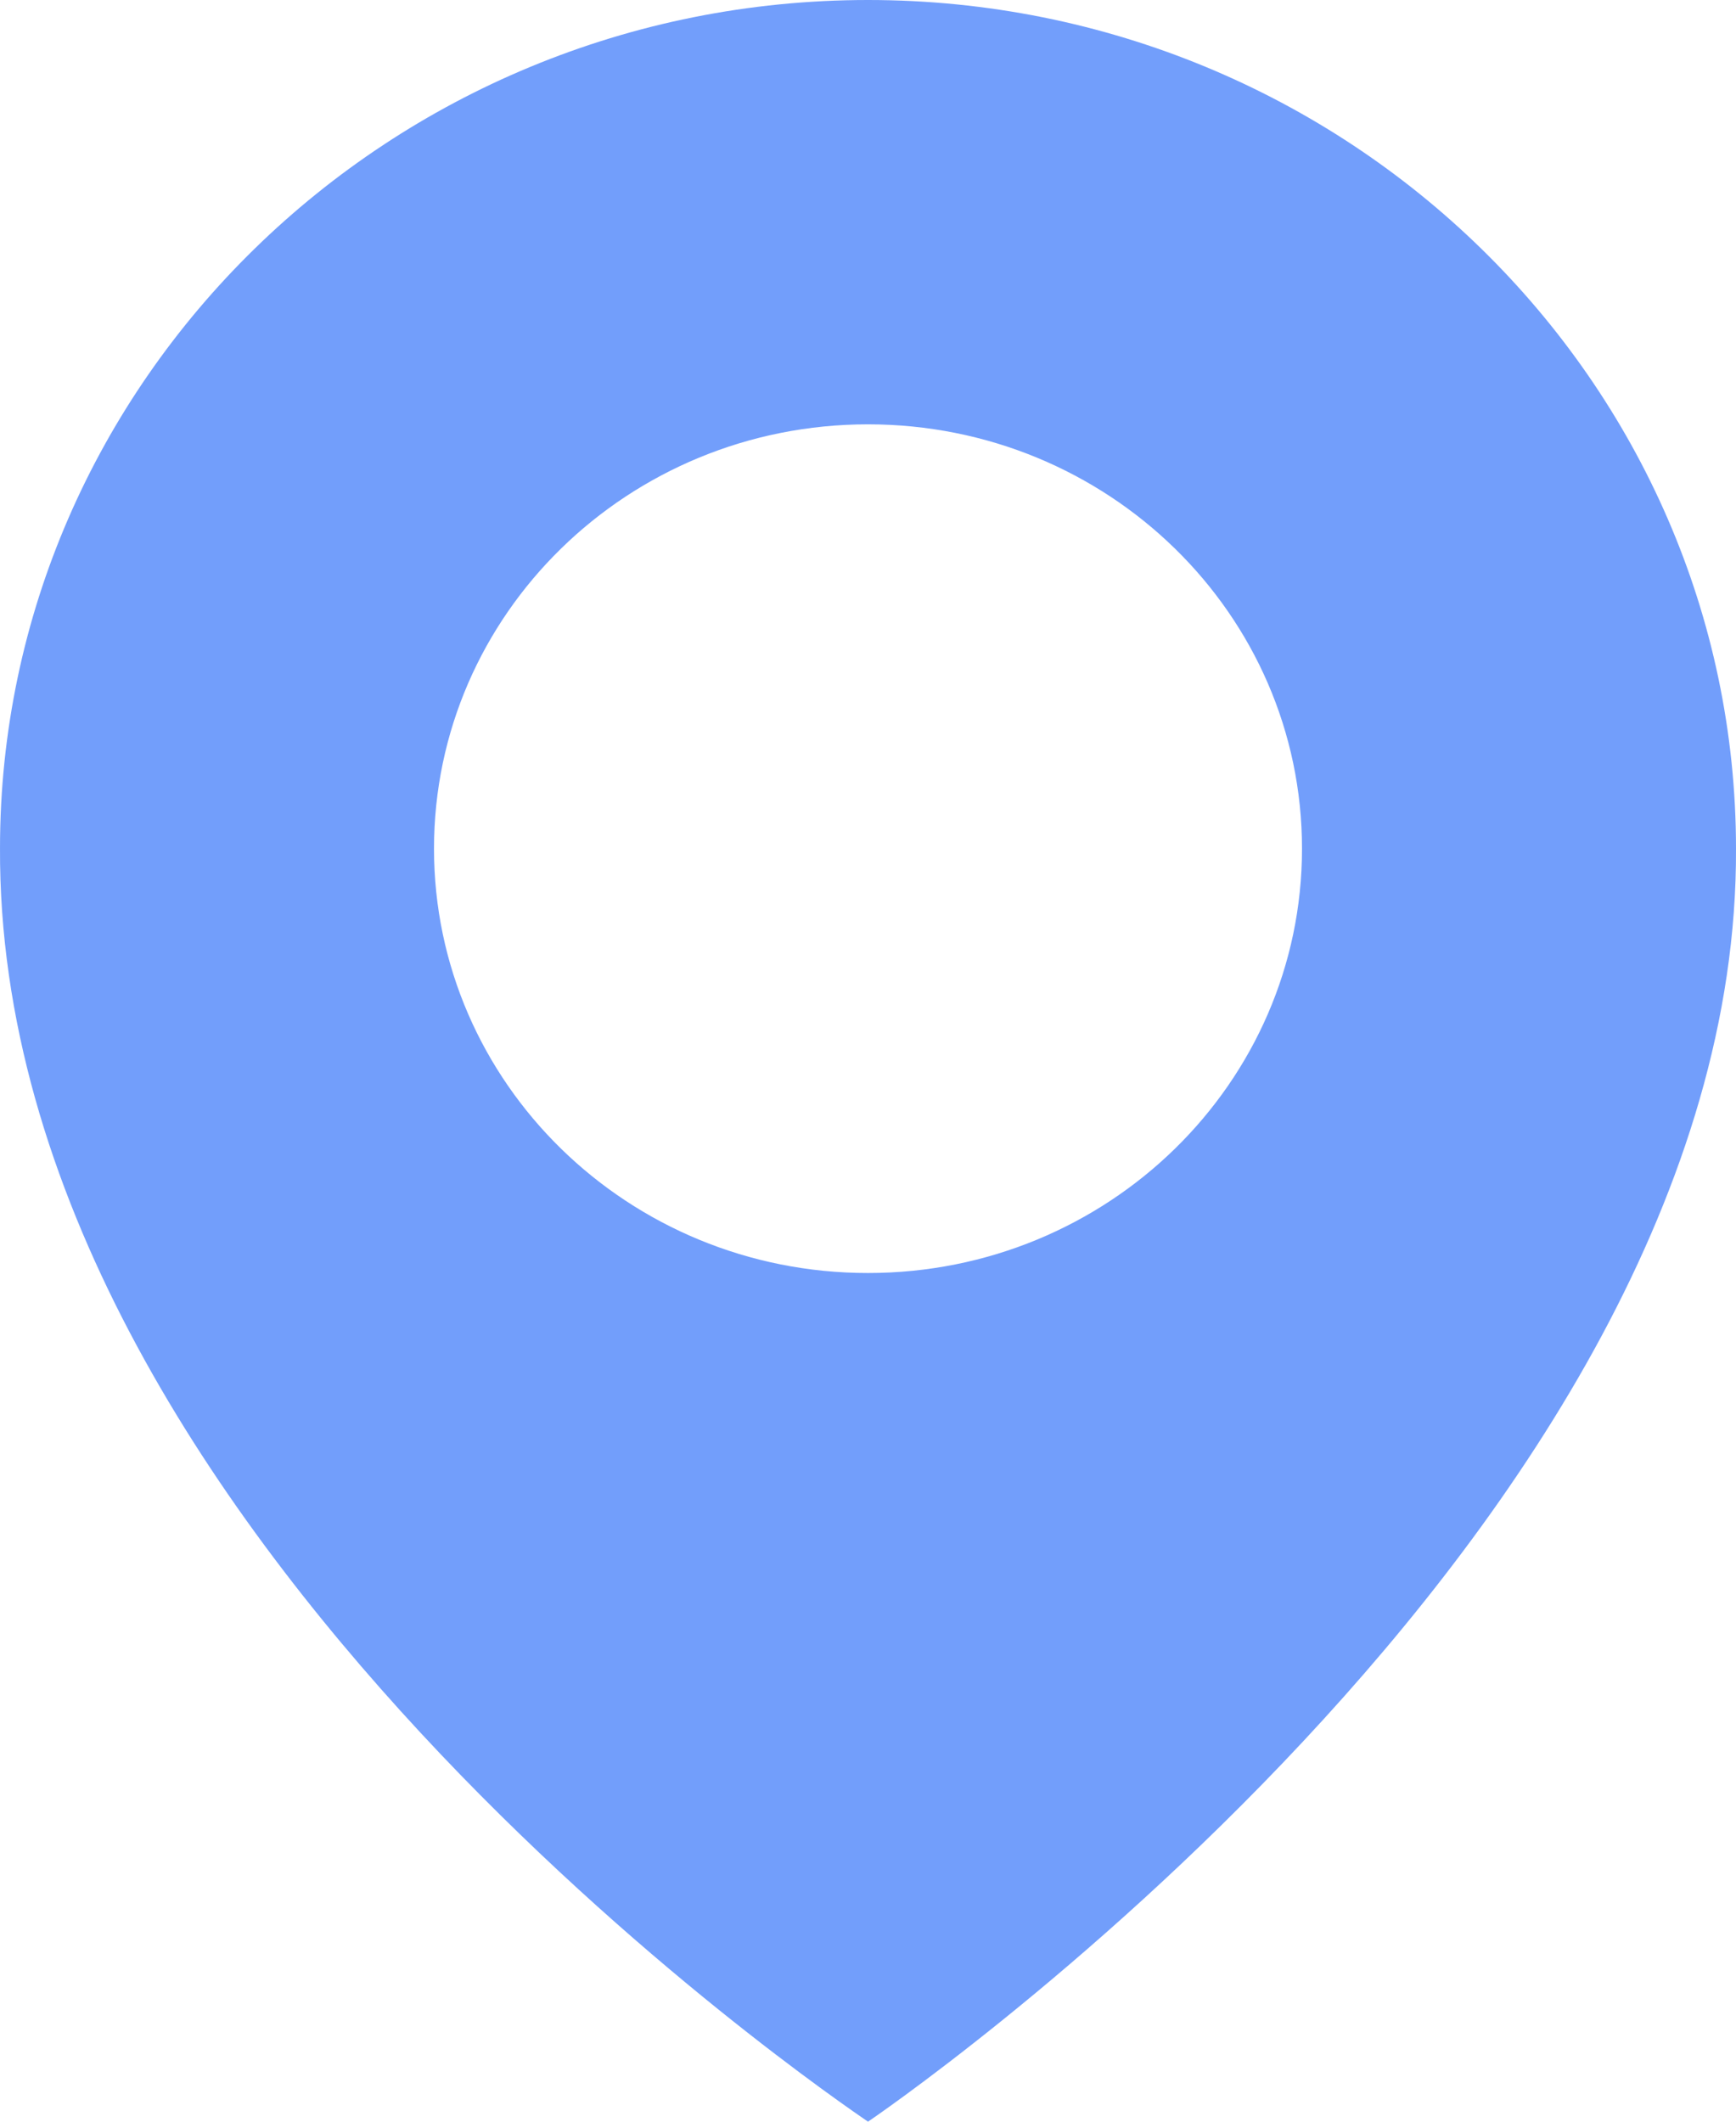 <svg width="9" height="11" viewBox="0 0 9 11" fill="none" xmlns="http://www.w3.org/2000/svg">
<path d="M4.5 0C2.019 0 4.58121e-05 1.974 4.58121e-05 4.397C-0.016 7.942 4.329 10.881 4.5 11C4.5 11 9.016 7.942 9 4.4C9 1.974 6.981 0 4.5 0ZM4.5 6.6C3.257 6.6 2.25 5.615 2.25 4.4C2.25 3.184 3.257 2.2 4.5 2.2C5.743 2.2 6.75 3.184 6.75 4.4C6.75 5.615 5.743 6.6 4.5 6.6Z" fill="#729EFB"/>
</svg>
